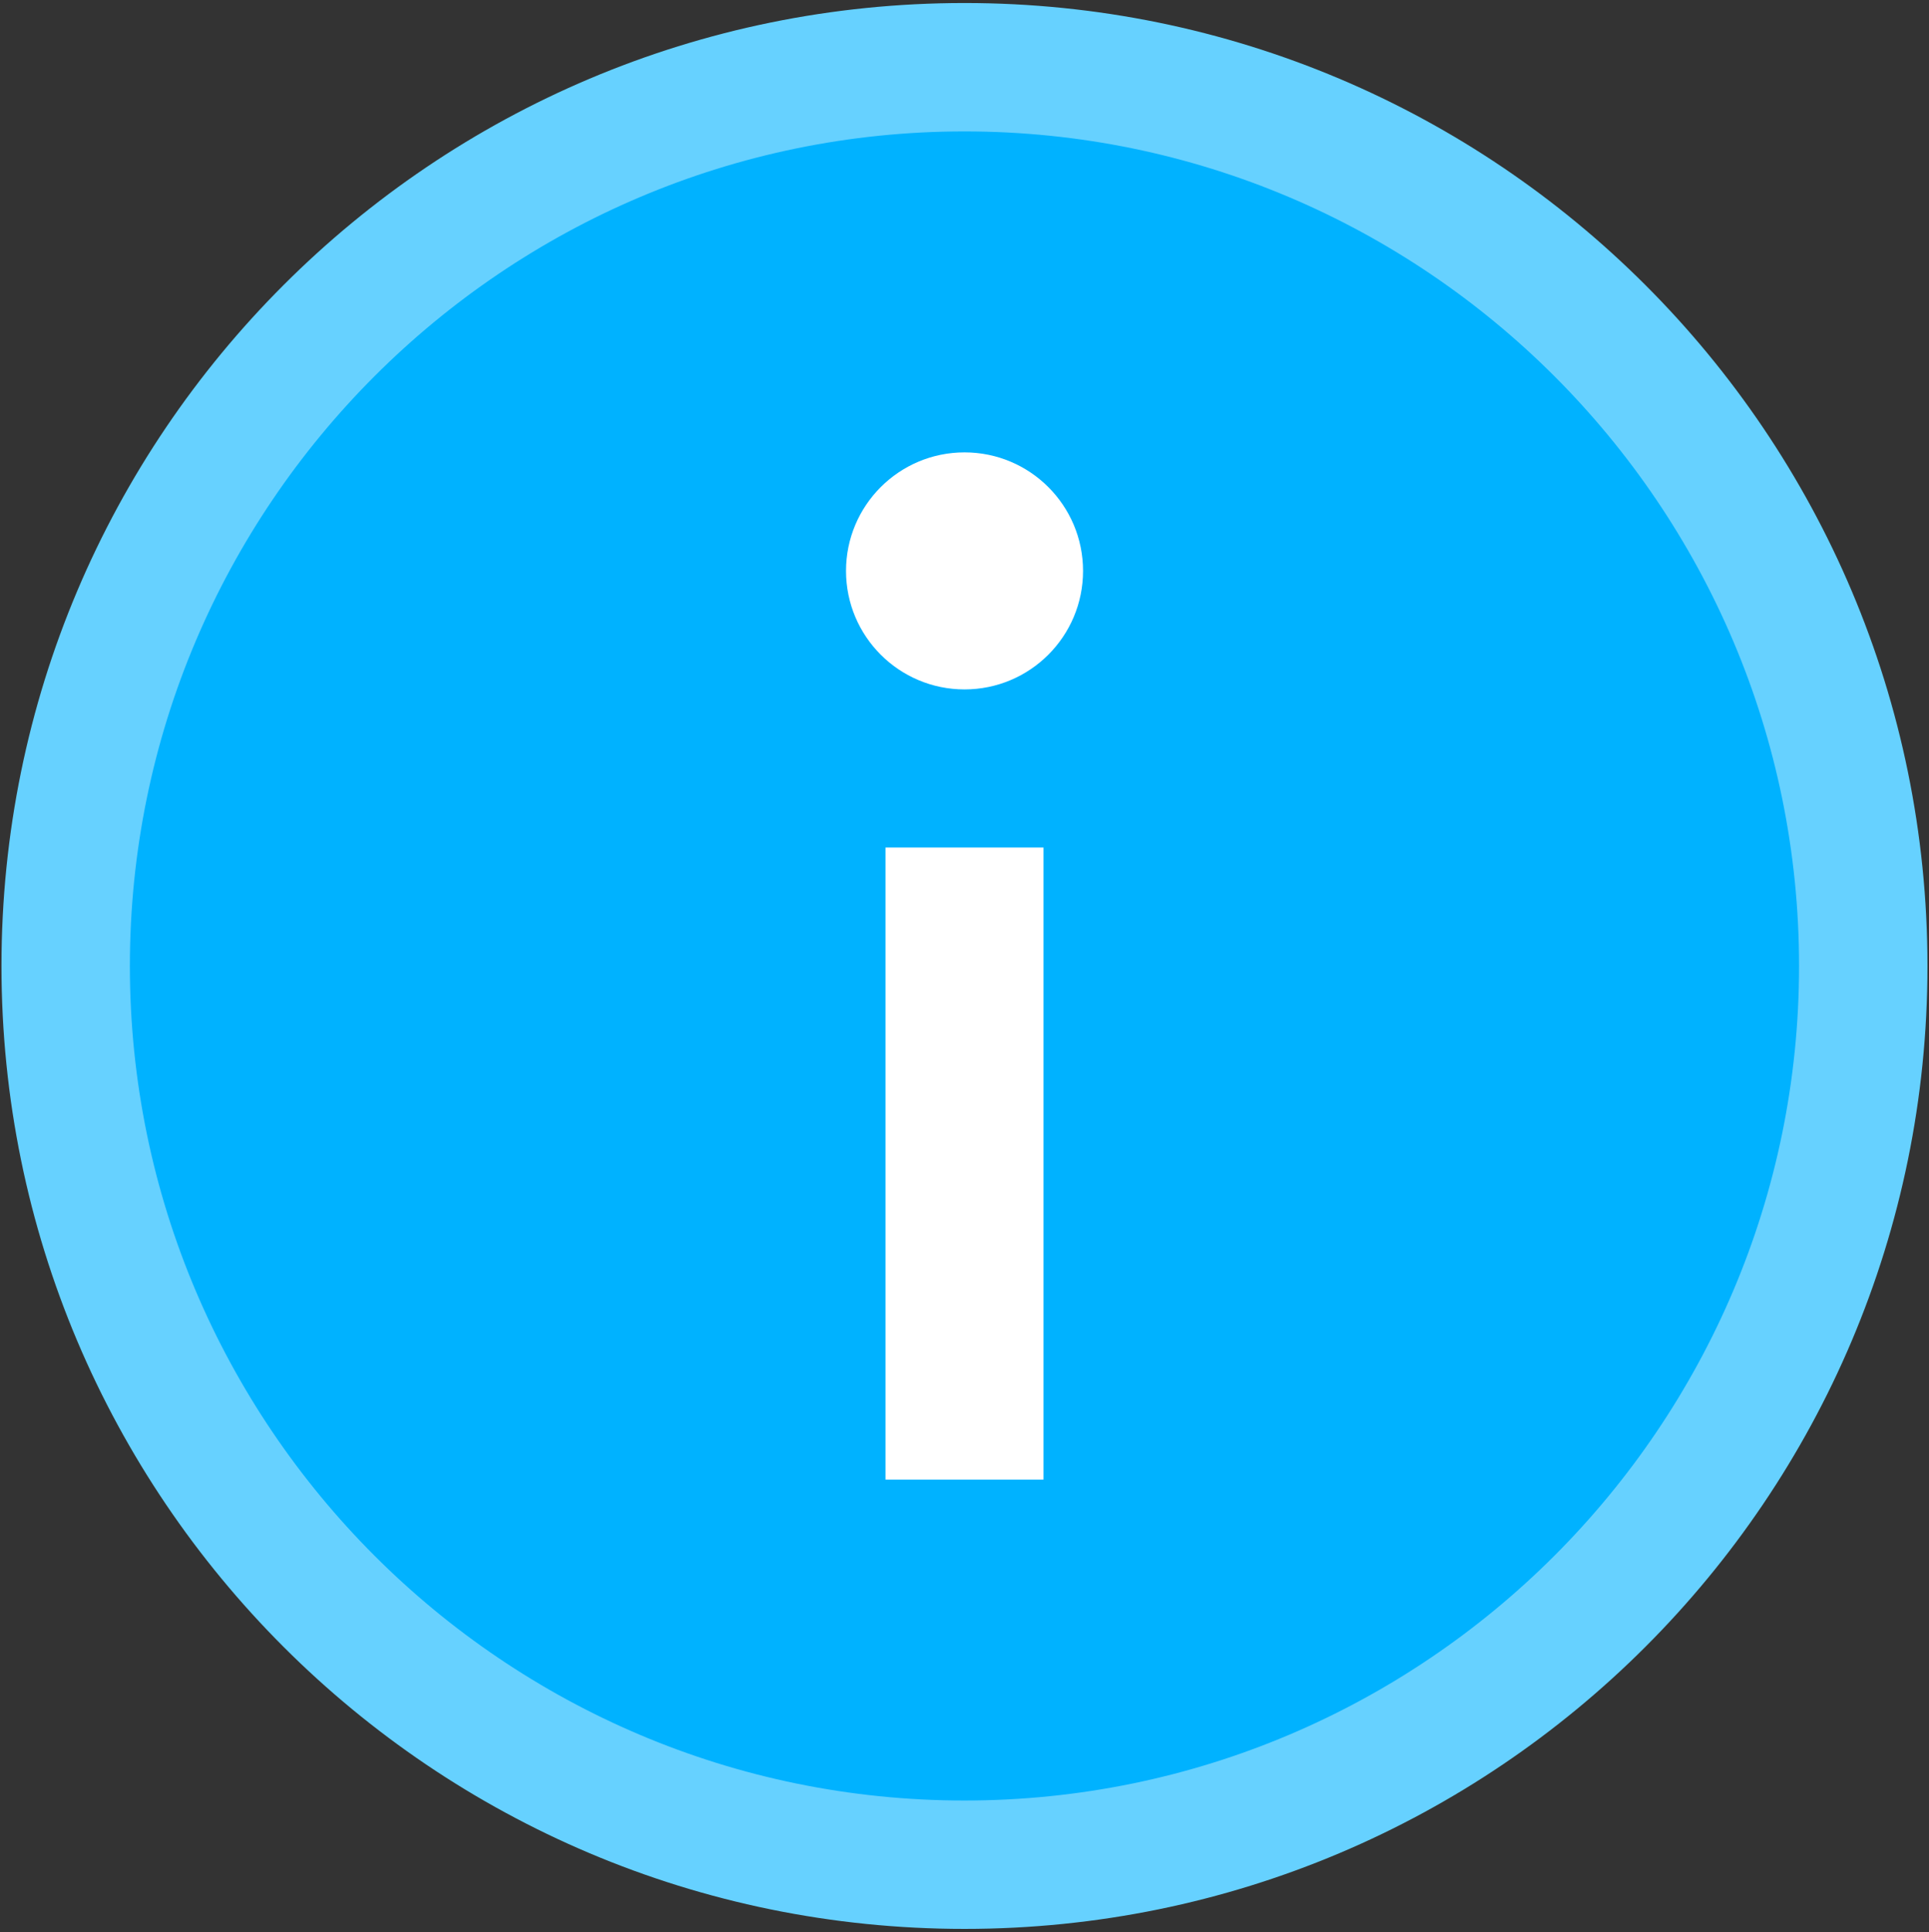 <?xml version="1.0" encoding="utf-8"?>
<!-- Generator: Adobe Illustrator 16.0.0, SVG Export Plug-In . SVG Version: 6.00 Build 0)  -->
<!DOCTYPE svg PUBLIC "-//W3C//DTD SVG 1.1//EN" "http://www.w3.org/Graphics/SVG/1.1/DTD/svg11.dtd">
<svg version="1.1" id="圖層_1" xmlns="http://www.w3.org/2000/svg" xmlns:xlink="http://www.w3.org/1999/xlink" x="0px" y="0px"
	 width="30.047px" height="30.095px" viewBox="0 0 30.047 30.095" enable-background="new 0 0 30.047 30.095" xml:space="preserve">
<rect x="0" y="0" width="30.047" height="30.095" fill="#333333" stroke="none"/>
<g>
	<g>
		<g>
			<path fill="#00B2FF" d="M15.023,29.047c-7.72,0-14-6.28-14-14s6.28-14,14-14s14,6.28,14,14S22.743,29.047,15.023,29.047z"/>
			<path fill="#66D1FF" d="M15.023,2.047c7.168,0,13,5.832,13,13s-5.832,13-13,13s-13-5.832-13-13S7.855,2.047,15.023,2.047
				 M15.023,0.047c-8.284,0-15,6.716-15,15s6.716,15,15,15s15-6.716,15-15S23.308,0.047,15.023,0.047L15.023,0.047z"/>
		</g>
	</g>
	<g>
		<g>
			<circle fill="#FFFFFF" cx="15.024" cy="8.893" r="1.846"/>
			<rect x="13.793" y="13.202" fill="#FFFFFF" width="2.461" height="9.846"/>
		</g>
	</g>
</g>
</svg>
